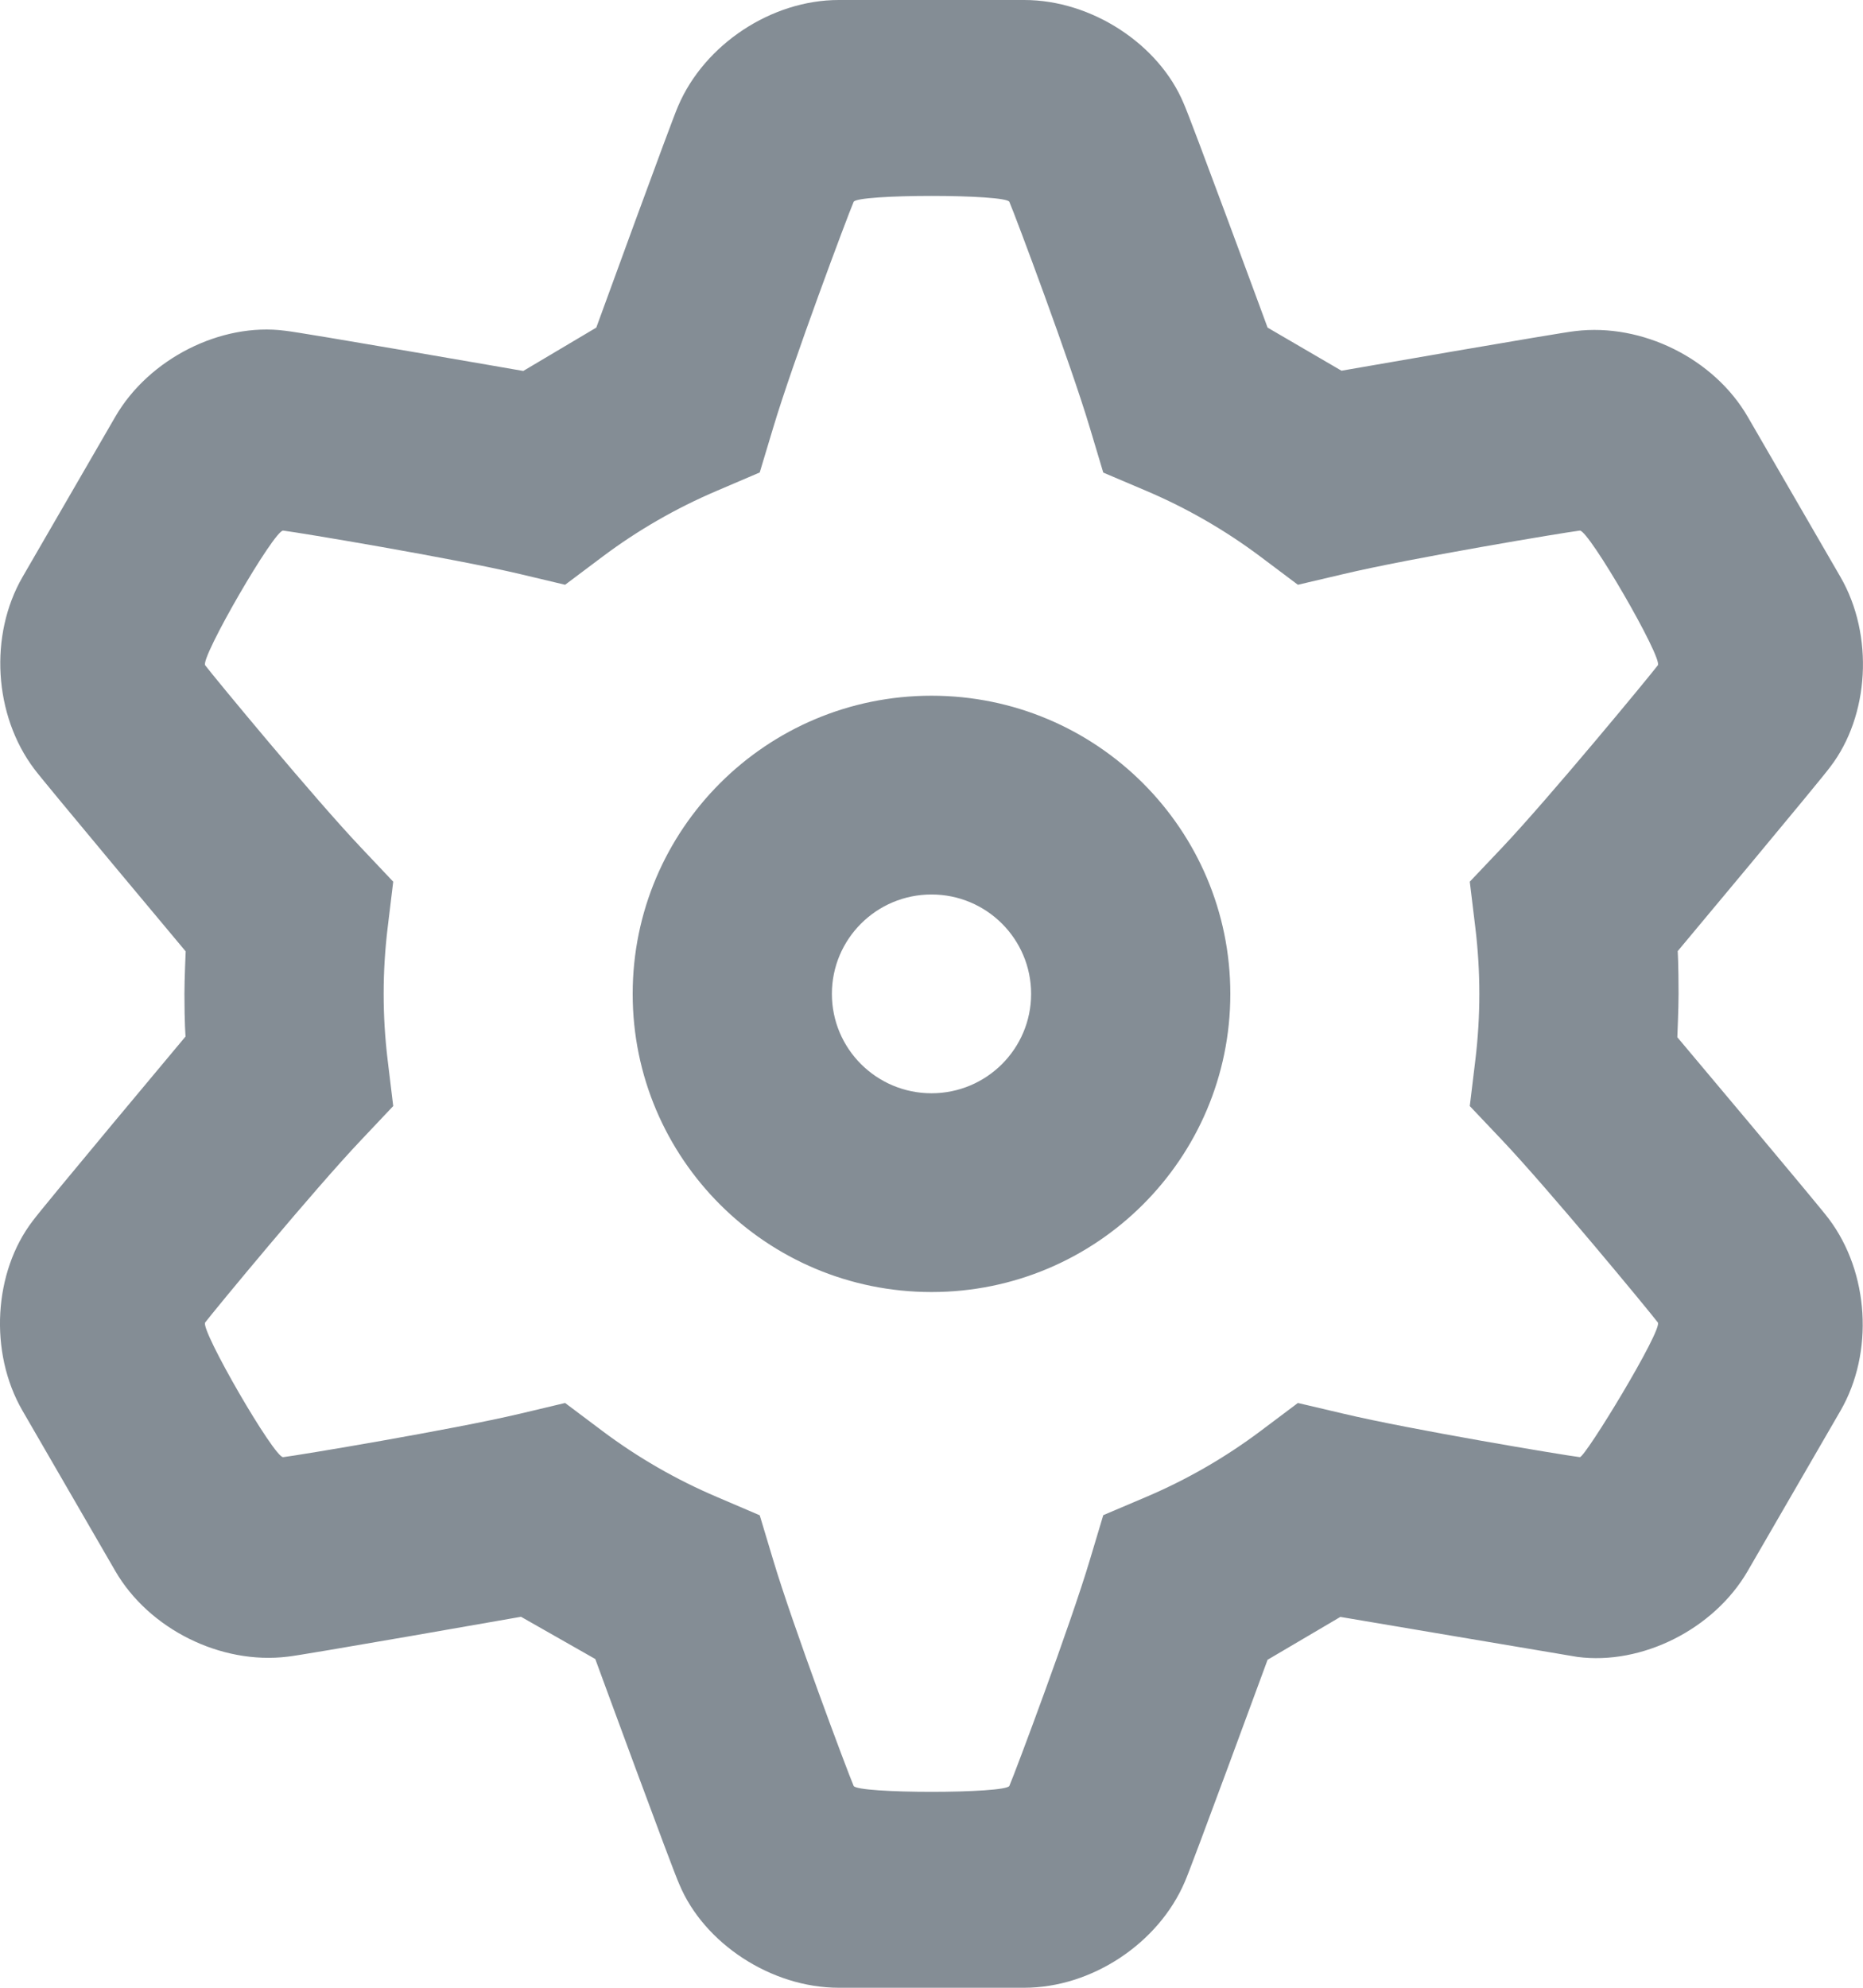<?xml version="1.0" encoding="UTF-8"?>
<svg width="15px" height="16px" viewBox="0 0 15 16" version="1.1" xmlns="http://www.w3.org/2000/svg" xmlns:xlink="http://www.w3.org/1999/xlink">
    <!-- Generator: Sketch 52.6 (67491) - http://www.bohemiancoding.com/sketch -->
    <title>Combined Shape</title>
    <desc>Created with Sketch.</desc>
    <g id="Notifications" stroke="none" stroke-width="1" fill="none" fill-rule="evenodd">
        <g id="Notification-pop-down-(open)" transform="translate(-1241, -63)" fill="#848D95">
            <g id="Group-15" transform="translate(897, 47)">
                <path d="M354.206,18.637 L354.801,18.984 C354.801,18.984 356.58,18.674 356.683,18.665 C357.222,18.599 357.801,18.887 358.072,19.355 L358.819,20.645 C359.09,21.115 359.051,21.762 358.737,22.172 C358.664,22.274 357.508,23.656 357.508,23.656 C357.508,23.656 357.515,23.758 357.515,24 C357.515,24.117 357.505,24.349 357.505,24.349 C357.505,24.349 358.664,25.726 358.724,25.81 C359.05,26.242 359.089,26.887 358.819,27.355 L358.072,28.645 C357.8,29.115 357.219,29.405 356.7,29.337 C356.696,29.337 354.792,29.015 354.792,29.015 L354.206,29.36 C354.206,29.36 353.584,31.052 353.54,31.146 C353.328,31.644 352.788,32 352.247,32 L350.753,32 C350.21,32 349.667,31.643 349.469,31.166 C349.416,31.052 348.793,29.354 348.793,29.354 L348.195,29.014 C348.195,29.014 346.42,29.326 346.316,29.335 C345.778,29.401 345.199,29.113 344.928,28.645 L344.181,27.355 C343.909,26.885 343.949,26.238 344.263,25.828 C344.336,25.726 345.494,24.343 345.494,24.343 C345.494,24.343 345.485,24.242 345.485,24 C345.485,23.885 345.495,23.658 345.495,23.658 C345.495,23.658 344.336,22.274 344.276,22.19 C343.95,21.758 343.911,21.113 344.181,20.645 L344.928,19.355 C345.2,18.885 345.781,18.595 346.294,18.662 C346.42,18.674 348.213,18.986 348.213,18.986 L348.801,18.637 C348.801,18.637 349.416,16.948 349.46,16.854 C349.672,16.357 350.212,16 350.753,16 L352.247,16 C352.79,16 353.333,16.357 353.531,16.834 C353.584,16.948 354.206,18.637 354.206,18.637 Z M352.883,19.804 L352.775,19.444 C352.619,18.921 352.175,17.736 352.127,17.625 C352.1,17.561 350.9,17.561 350.873,17.625 C350.825,17.736 350.381,18.921 350.225,19.444 L350.117,19.803 L349.771,19.951 C349.444,20.09 349.135,20.268 348.851,20.481 L348.55,20.707 L348.184,20.62 C347.651,20.494 346.4,20.285 346.28,20.271 C346.21,20.262 345.61,21.299 345.652,21.355 C345.725,21.451 346.532,22.428 346.908,22.824 L347.166,23.097 L347.121,23.469 C347.1,23.644 347.089,23.821 347.089,24 C347.089,24.179 347.1,24.356 347.121,24.531 L347.166,24.903 L346.908,25.176 C346.532,25.572 345.725,26.549 345.652,26.645 C345.61,26.701 346.21,27.738 346.28,27.729 C346.4,27.715 347.651,27.506 348.184,27.38 L348.55,27.293 L348.851,27.519 C349.135,27.732 349.444,27.91 349.771,28.049 L350.117,28.197 L350.225,28.556 C350.381,29.079 350.825,30.264 350.873,30.375 C350.9,30.439 352.1,30.439 352.127,30.375 C352.175,30.264 352.619,29.079 352.775,28.556 L352.883,28.196 L353.229,28.049 C353.556,27.91 353.865,27.732 354.149,27.519 L354.45,27.293 L354.816,27.379 C355.349,27.506 356.6,27.715 356.72,27.729 C356.762,27.734 357.39,26.701 357.348,26.645 C357.275,26.549 356.468,25.572 356.092,25.175 L355.834,24.903 L355.879,24.531 C355.9,24.356 355.911,24.179 355.911,24 C355.911,23.821 355.9,23.644 355.879,23.469 L355.834,23.097 L356.092,22.825 C356.468,22.428 357.275,21.451 357.348,21.355 C357.39,21.299 356.79,20.262 356.72,20.271 C356.6,20.285 355.349,20.494 354.816,20.621 L354.45,20.707 L354.149,20.481 C353.865,20.268 353.556,20.09 353.229,19.951 L352.883,19.804 Z M351.5,26.4 C350.171,26.4 349.094,25.325 349.094,24 C349.094,22.675 350.171,21.6 351.5,21.6 C352.829,21.6 353.906,22.675 353.906,24 C353.906,25.325 352.829,26.4 351.5,26.4 Z M351.5,24.8 C351.943,24.8 352.302,24.442 352.302,24 C352.302,23.558 351.943,23.2 351.5,23.2 C351.057,23.2 350.698,23.558 350.698,24 C350.698,24.442 351.057,24.8 351.5,24.8 Z" id="Combined-Shape"></path>
            </g>
        </g>
    </g>
</svg>